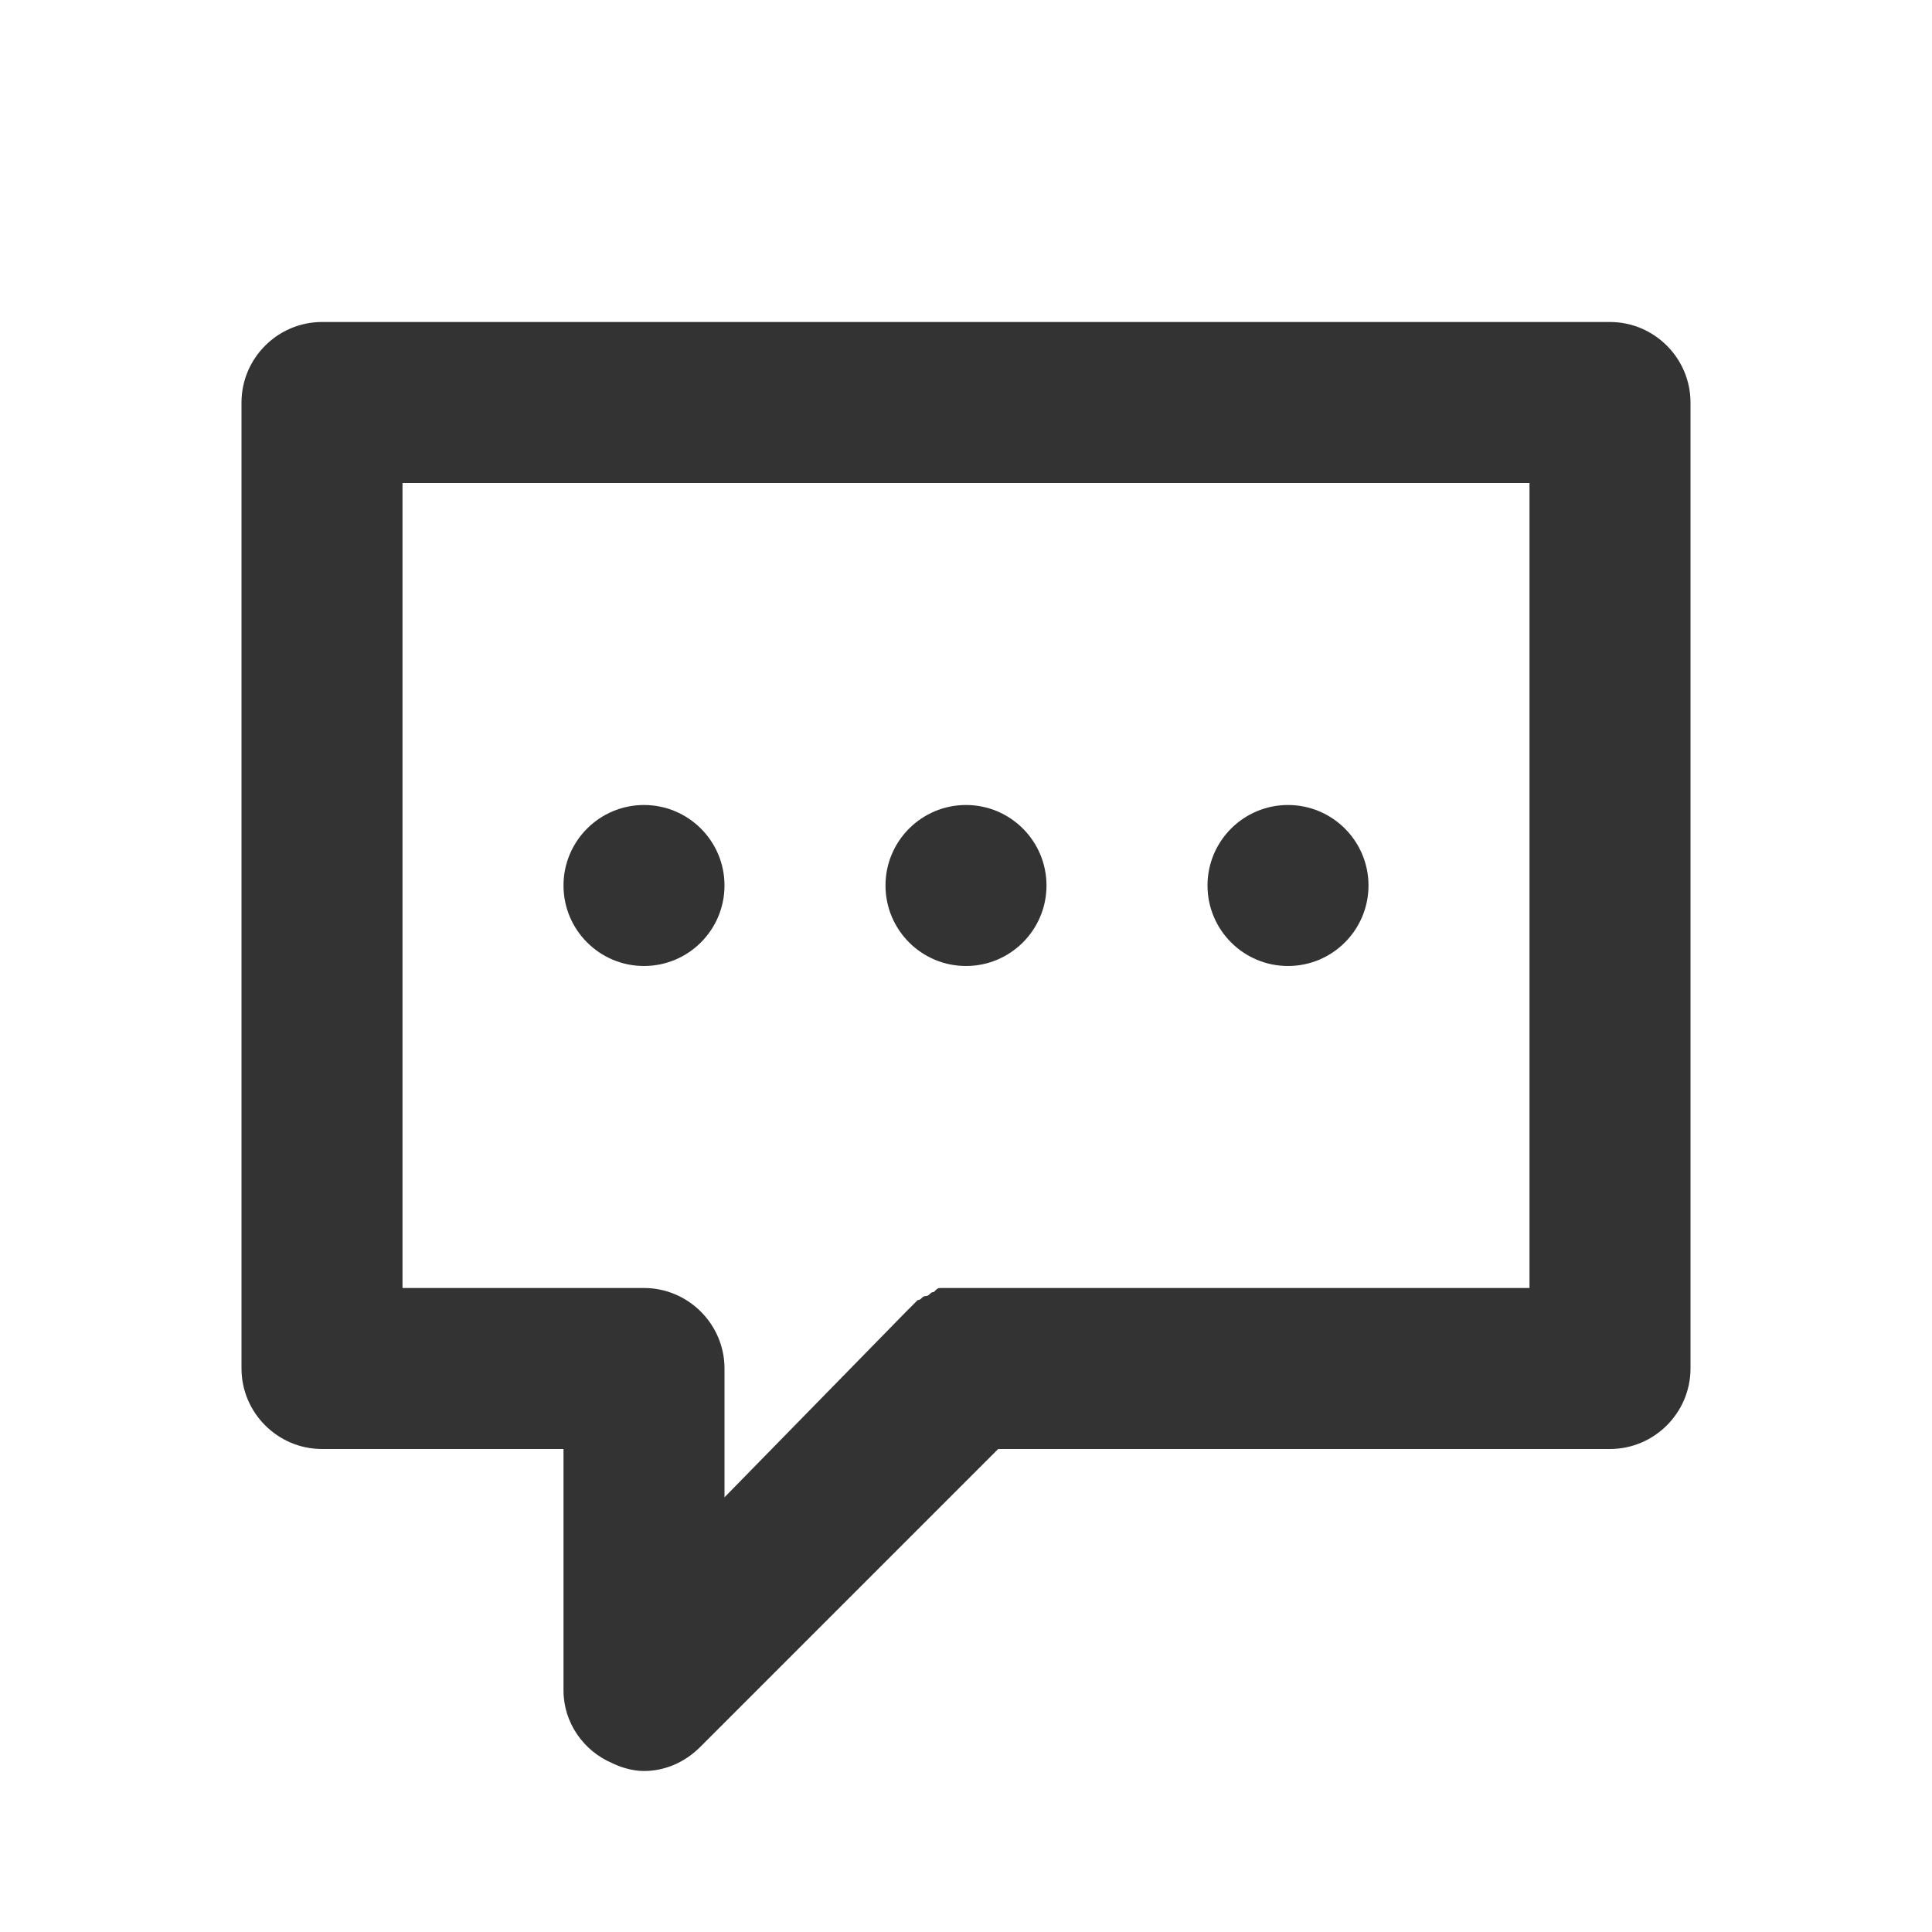 <?xml version="1.0" encoding="UTF-8"?>
<svg width="24px" height="24px" viewBox="0 0 24 24" version="1.1" xmlns="http://www.w3.org/2000/svg" xmlns:xlink="http://www.w3.org/1999/xlink">
    <title>⭕ Action / Chat</title>
    <defs>
        <path d="M20,4 L4,4 C3.45,4 3,4.45 3,5 L3,17 C3,17.55 3.45,18 4,18 L7,18 L7,21 C7,21.4 7.25,21.75 7.6,21.9 C7.7,21.95 7.85,22 8,22 C8.25,22 8.5,21.9 8.7,21.7 L12.4,18 L20,18 C20.55,18 21,17.55 21,17 L21,5 C21,4.45 20.55,4 20,4 Z M19,6 L19,16 L11.7,16 C11.65,16 11.65,16 11.6,16.05 C11.55,16.05 11.55,16.1 11.5,16.1 C11.45,16.1 11.45,16.15 11.4,16.15 L11.25,16.3 L11.25,16.3 L9,18.6 L9,17 C9,16.45 8.55,16 8,16 L5,16 L5,6 L19,6 Z M8,10 C7.448,10 7,10.448 7,11 C7,11.552 7.448,12 8,12 C8.552,12 9,11.552 9,11 C9,10.448 8.552,10 8,10 Z M12,10 C11.448,10 11,10.448 11,11 C11,11.552 11.448,12 12,12 C12.552,12 13,11.552 13,11 C13,10.448 12.552,10 12,10 Z M16,10 C15.448,10 15,10.448 15,11 C15,11.552 15.448,12 16,12 C16.552,12 17,11.552 17,11 C17,10.448 16.552,10 16,10 Z" id="path-1"></path>
    </defs>
    <g id="⭕-Action-/-Chat" stroke="none" stroke-width="1" fill="none" fill-rule="evenodd">
        <mask id="mask-2" fill="white">
            <use xlink:href="#path-1"></use>
        </mask>
        <use id="Color" fill="#333333" xlink:href="#path-1"></use>
    </g>
</svg>